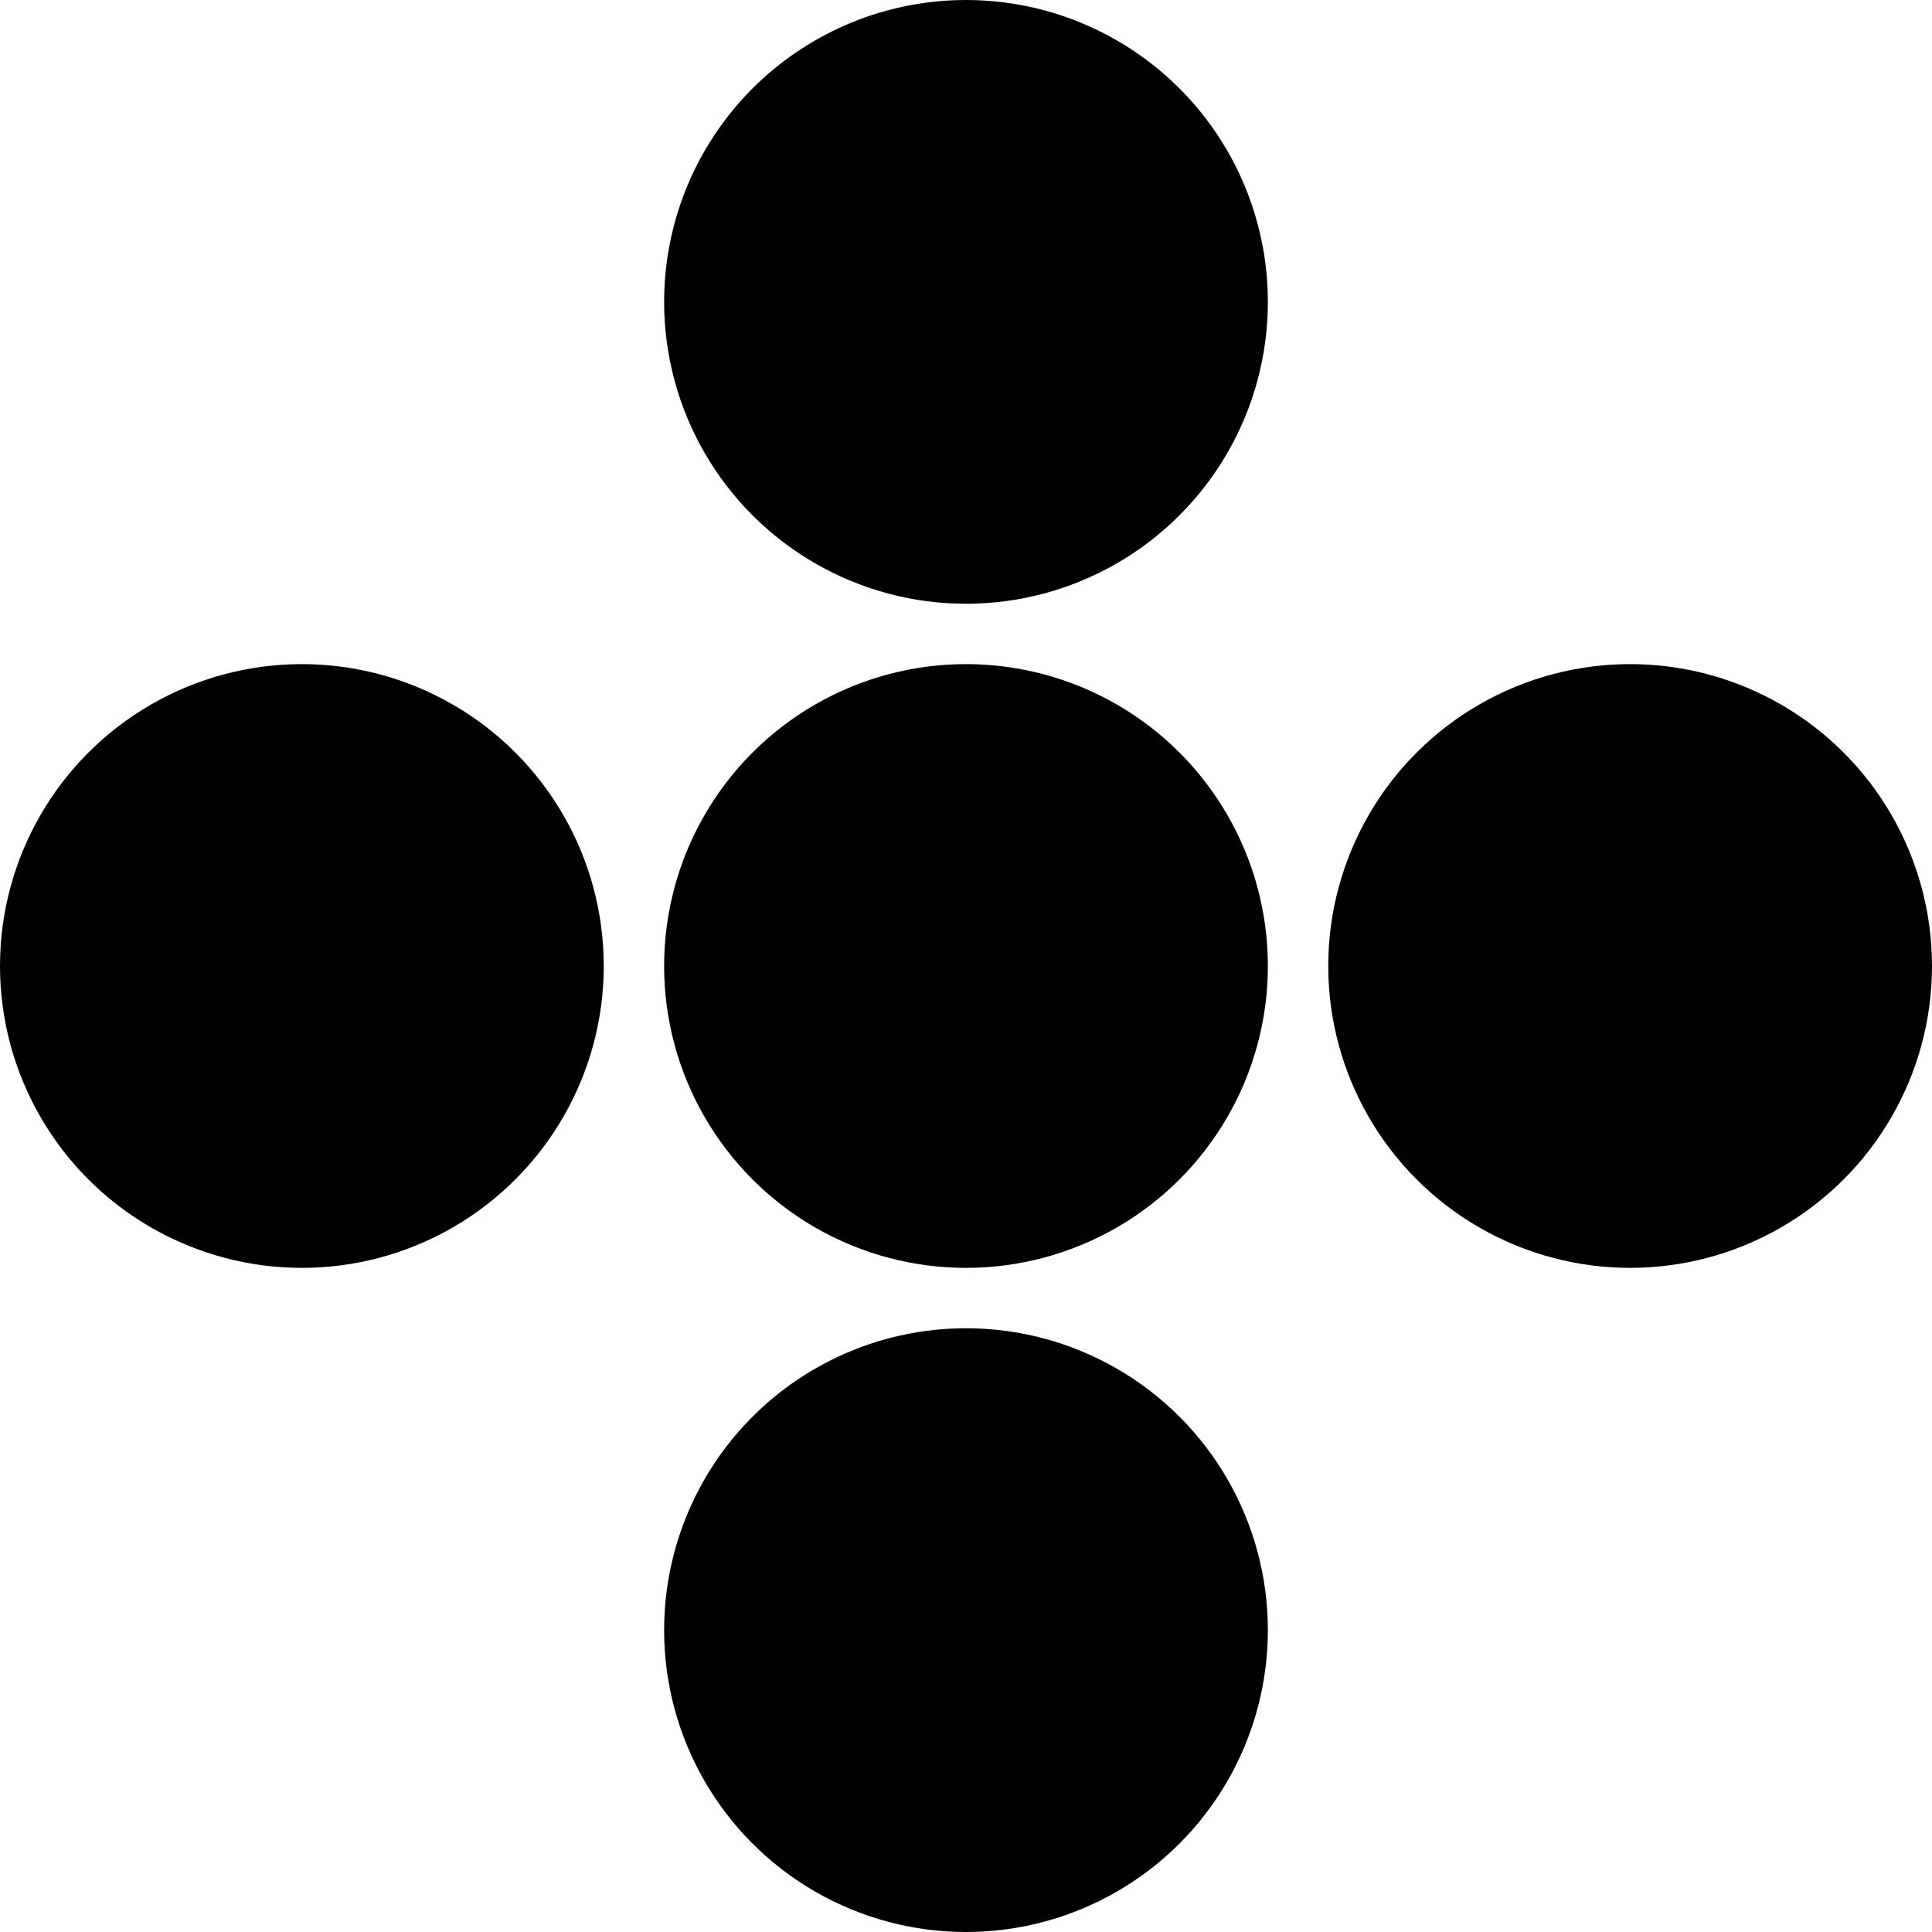 <svg xmlns="http://www.w3.org/2000/svg" viewBox="0 0 64 64">
  <circle cx="32" cy="32" r="10" fill="black"/>
  <circle cx="32" cy="10" r="10" fill="black"/>
  <circle cx="32" cy="54" r="10" fill="black"/>
  <circle cx="10" cy="32" r="10" fill="black"/>
  <circle cx="54" cy="32" r="10" fill="black"/>
</svg>